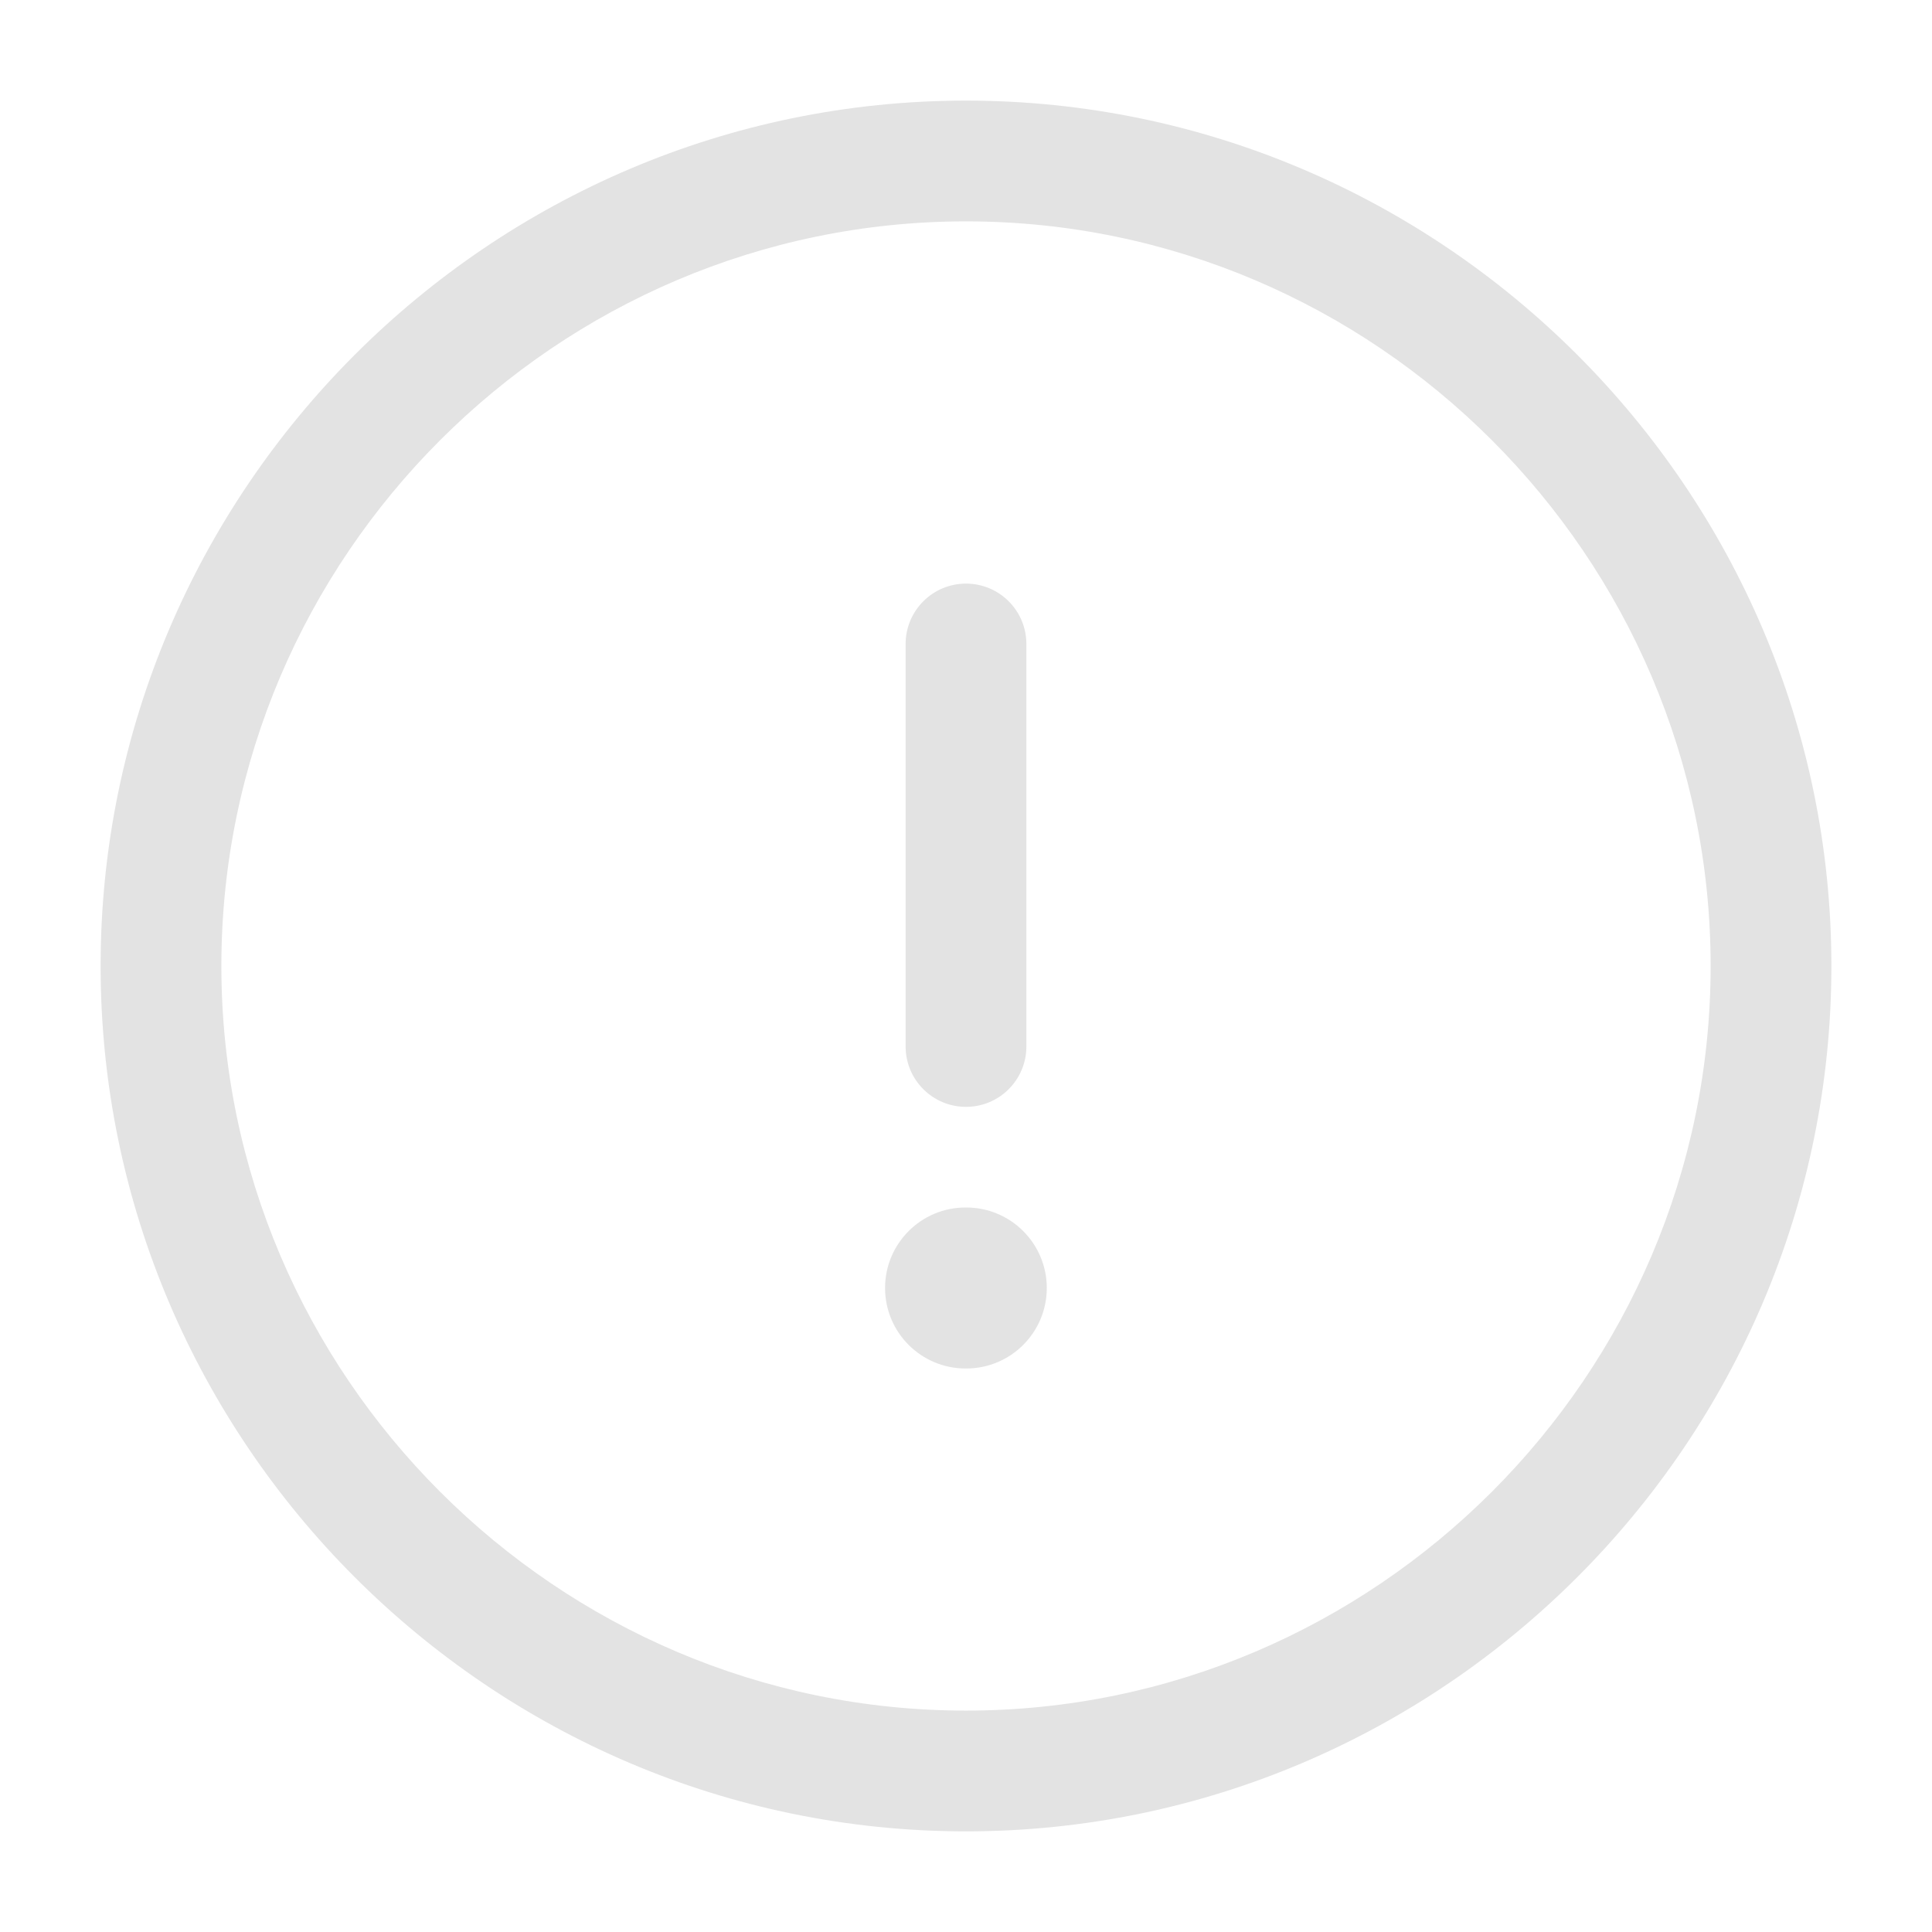 <svg width="64" height="64" viewBox="0 0 64 64" fill="none" xmlns="http://www.w3.org/2000/svg">
<path fill-rule="evenodd" clip-rule="evenodd" d="M3.333 32C3.333 16.228 16.229 3.333 32 3.333C47.771 3.333 60.667 16.228 60.667 32C60.667 47.771 47.771 60.666 32 60.666C16.229 60.666 3.333 47.771 3.333 32ZM32 7.333C18.438 7.333 7.333 18.438 7.333 32C7.333 45.562 18.438 56.666 32 56.666C45.562 56.666 56.667 45.562 56.667 32C56.667 18.438 45.562 7.333 32 7.333Z" fill="#E3E3E3"/>
<path fill-rule="evenodd" clip-rule="evenodd" d="M32 19.333C33.105 19.333 34 20.228 34 21.333V34.666C34 35.771 33.105 36.666 32 36.666C30.895 36.666 30 35.771 30 34.666V21.333C30 20.228 30.895 19.333 32 19.333Z" fill="#E3E3E3"/>
<path fill-rule="evenodd" clip-rule="evenodd" d="M29.319 42.667C29.319 41.194 30.513 40 31.985 40H32.009C33.482 40 34.676 41.194 34.676 42.667C34.676 44.139 33.482 45.333 32.009 45.333H31.985C30.513 45.333 29.319 44.139 29.319 42.667Z" fill="#E3E3E3"/>
</svg>
